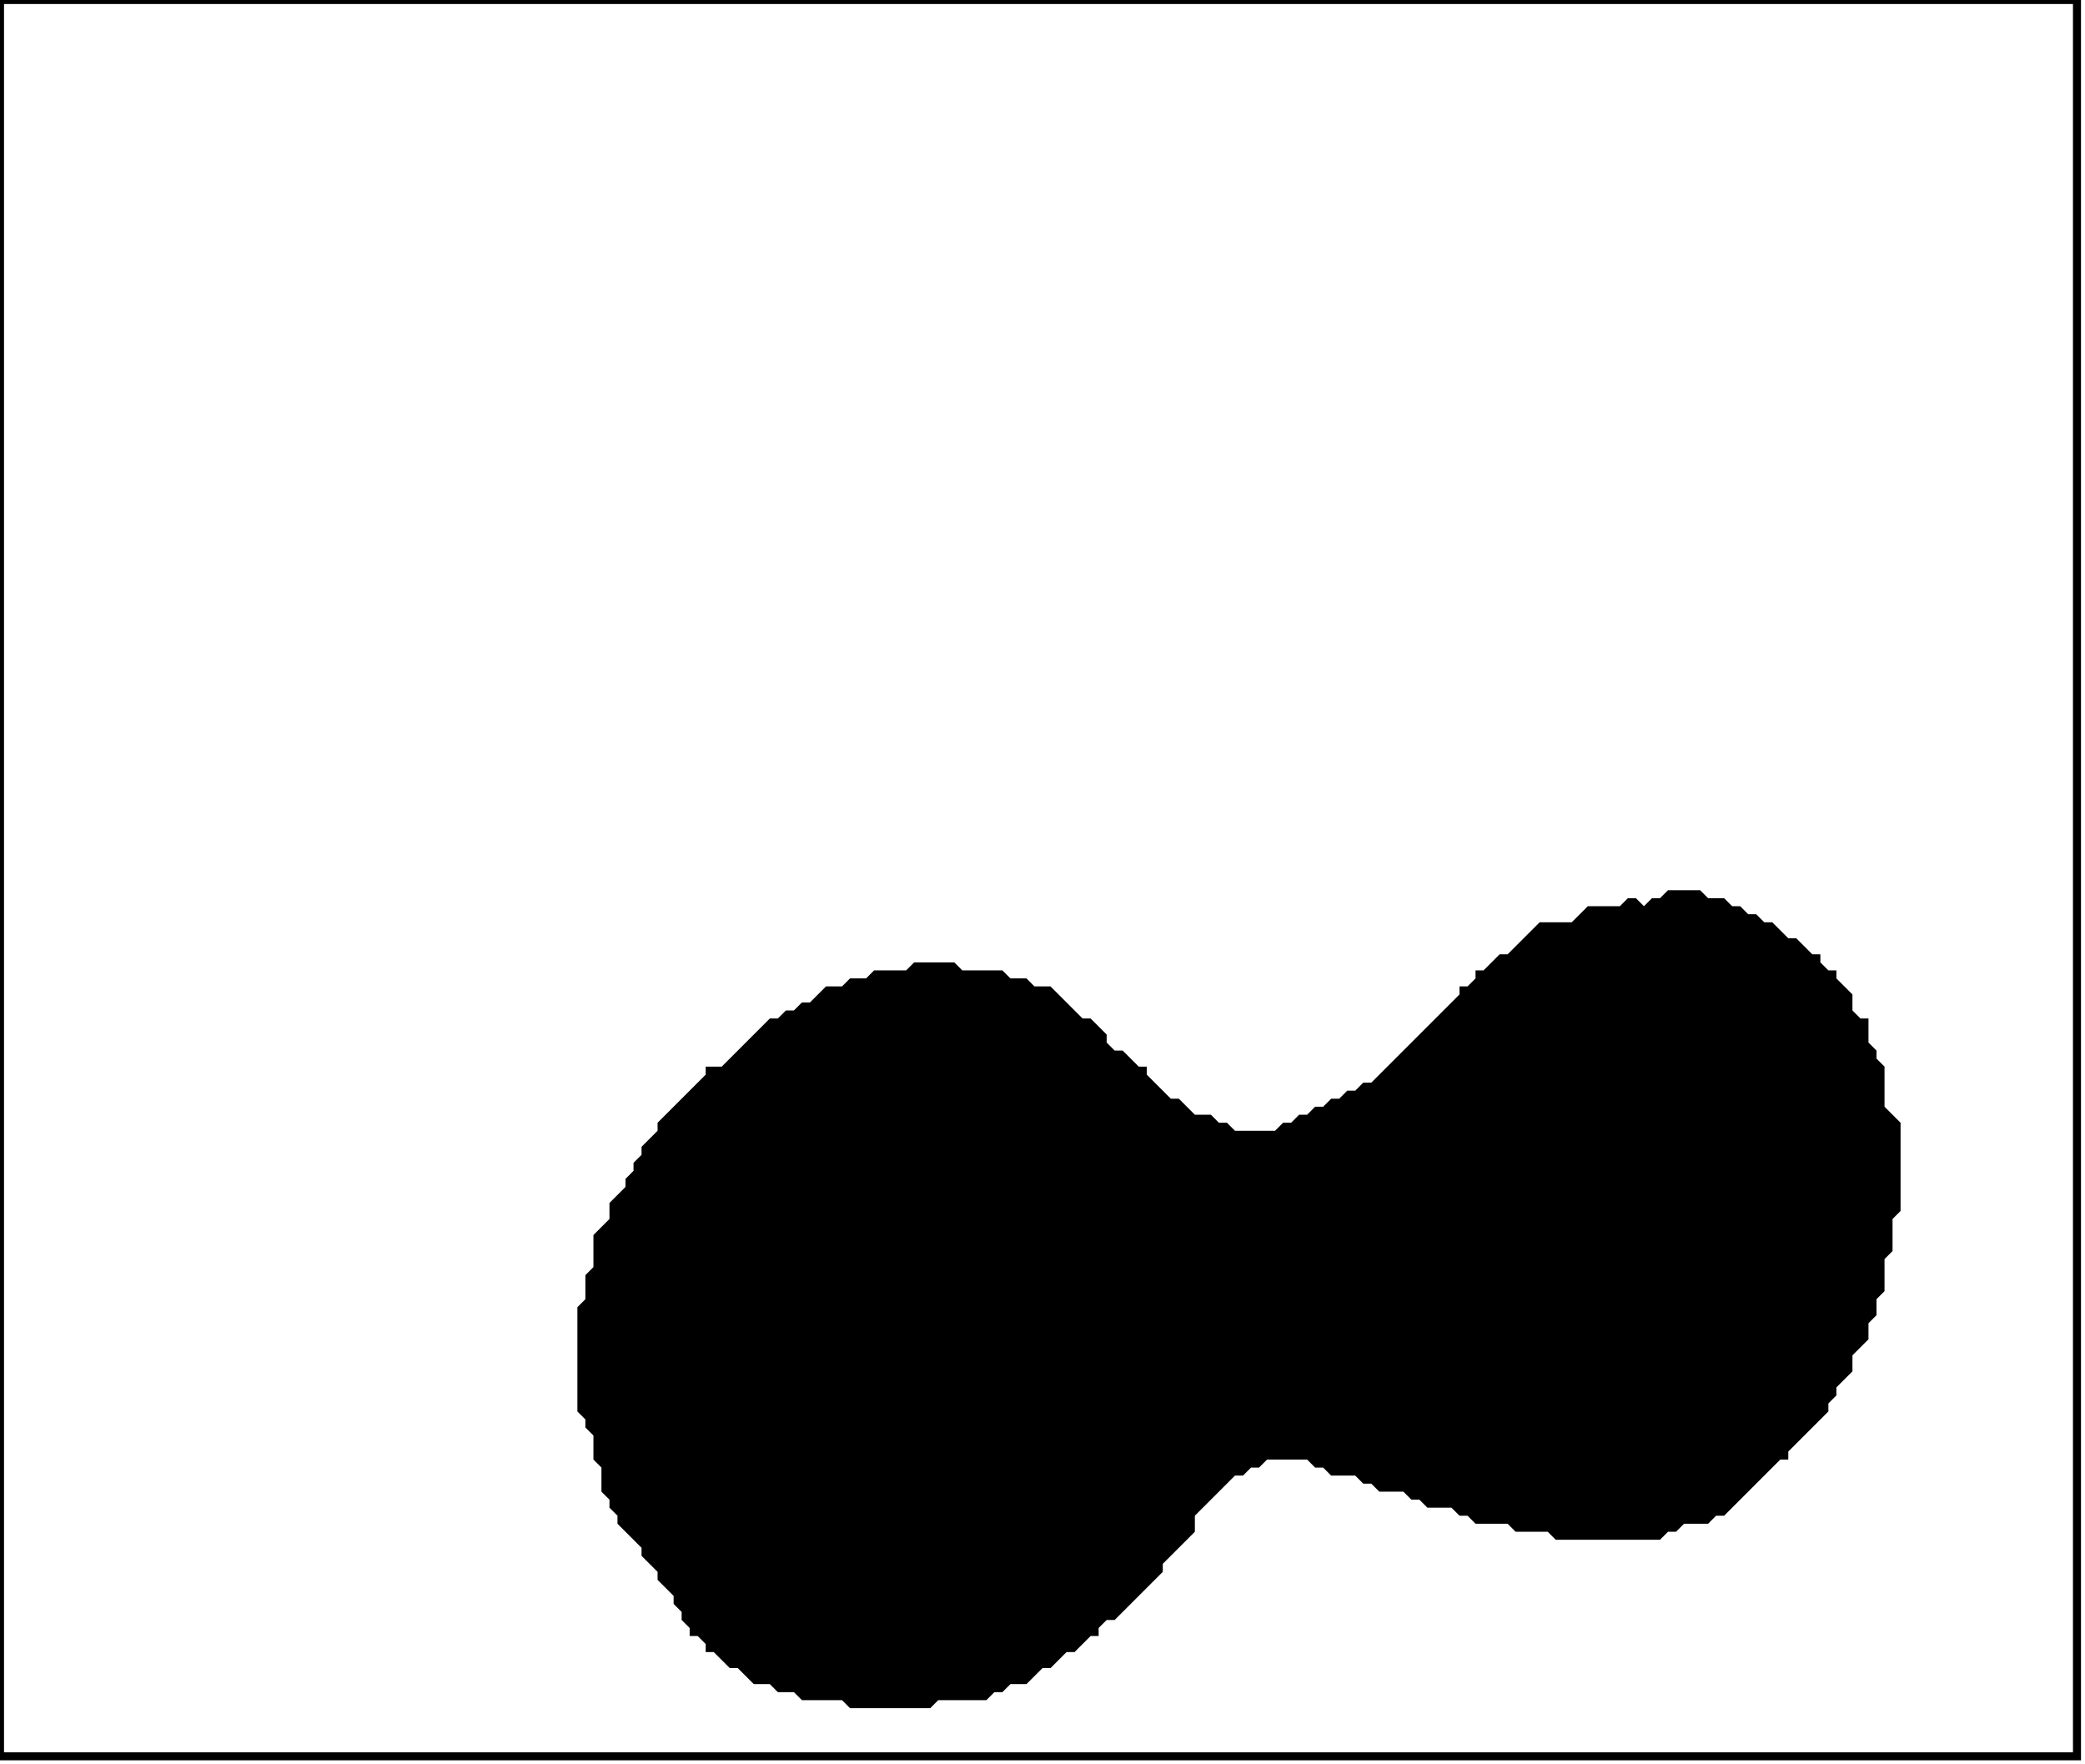 <?xml version='1.0' encoding='utf-8'?>
<svg width="260" height="220" xmlns="http://www.w3.org/2000/svg" viewBox="0 0 260 220"><rect width="260" height="220" fill="white" /><path d="M 208,111 L 207,112 L 206,112 L 205,113 L 204,112 L 203,112 L 202,113 L 198,113 L 196,115 L 192,115 L 188,119 L 187,119 L 185,121 L 184,121 L 184,122 L 183,123 L 182,123 L 182,124 L 171,135 L 170,135 L 169,136 L 168,136 L 167,137 L 166,137 L 165,138 L 164,138 L 163,139 L 162,139 L 161,140 L 160,140 L 159,141 L 154,141 L 153,140 L 152,140 L 151,139 L 149,139 L 147,137 L 146,137 L 143,134 L 143,133 L 142,133 L 140,131 L 139,131 L 138,130 L 138,129 L 136,127 L 135,127 L 131,123 L 129,123 L 128,122 L 126,122 L 125,121 L 120,121 L 119,120 L 114,120 L 113,121 L 109,121 L 108,122 L 106,122 L 105,123 L 103,123 L 101,125 L 100,125 L 99,126 L 98,126 L 97,127 L 96,127 L 90,133 L 88,133 L 88,134 L 82,140 L 82,141 L 80,143 L 80,144 L 79,145 L 79,146 L 78,147 L 78,148 L 76,150 L 76,152 L 74,154 L 74,158 L 73,159 L 73,162 L 72,163 L 72,176 L 73,177 L 73,178 L 74,179 L 74,182 L 75,183 L 75,186 L 76,187 L 76,188 L 77,189 L 77,190 L 80,193 L 80,194 L 82,196 L 82,197 L 84,199 L 84,200 L 85,201 L 85,202 L 86,203 L 86,204 L 87,204 L 88,205 L 88,206 L 89,206 L 91,208 L 92,208 L 94,210 L 96,210 L 97,211 L 99,211 L 100,212 L 105,212 L 106,213 L 116,213 L 117,212 L 123,212 L 124,211 L 125,211 L 126,210 L 128,210 L 130,208 L 131,208 L 133,206 L 134,206 L 136,204 L 137,204 L 137,203 L 138,202 L 139,202 L 145,196 L 145,195 L 149,191 L 149,189 L 154,184 L 155,184 L 156,183 L 157,183 L 158,182 L 163,182 L 164,183 L 165,183 L 166,184 L 169,184 L 170,185 L 171,185 L 172,186 L 175,186 L 176,187 L 177,187 L 178,188 L 181,188 L 182,189 L 183,189 L 184,190 L 188,190 L 189,191 L 193,191 L 194,192 L 207,192 L 208,191 L 209,191 L 210,190 L 213,190 L 214,189 L 215,189 L 222,182 L 223,182 L 223,181 L 228,176 L 228,175 L 229,174 L 229,173 L 231,171 L 231,169 L 233,167 L 233,165 L 234,164 L 234,162 L 235,161 L 235,157 L 236,156 L 236,152 L 237,151 L 237,140 L 235,138 L 235,133 L 234,132 L 234,131 L 233,130 L 233,127 L 232,127 L 231,126 L 231,124 L 229,122 L 229,121 L 228,121 L 227,120 L 227,119 L 226,119 L 224,117 L 223,117 L 221,115 L 220,115 L 219,114 L 218,114 L 217,113 L 216,113 L 215,112 L 213,112 L 212,111 Z" fill="black" /><path d="M 0,0 L 0,219 L 259,219 L 259,0 Z" fill="none" stroke="black" stroke-width="1" /></svg>